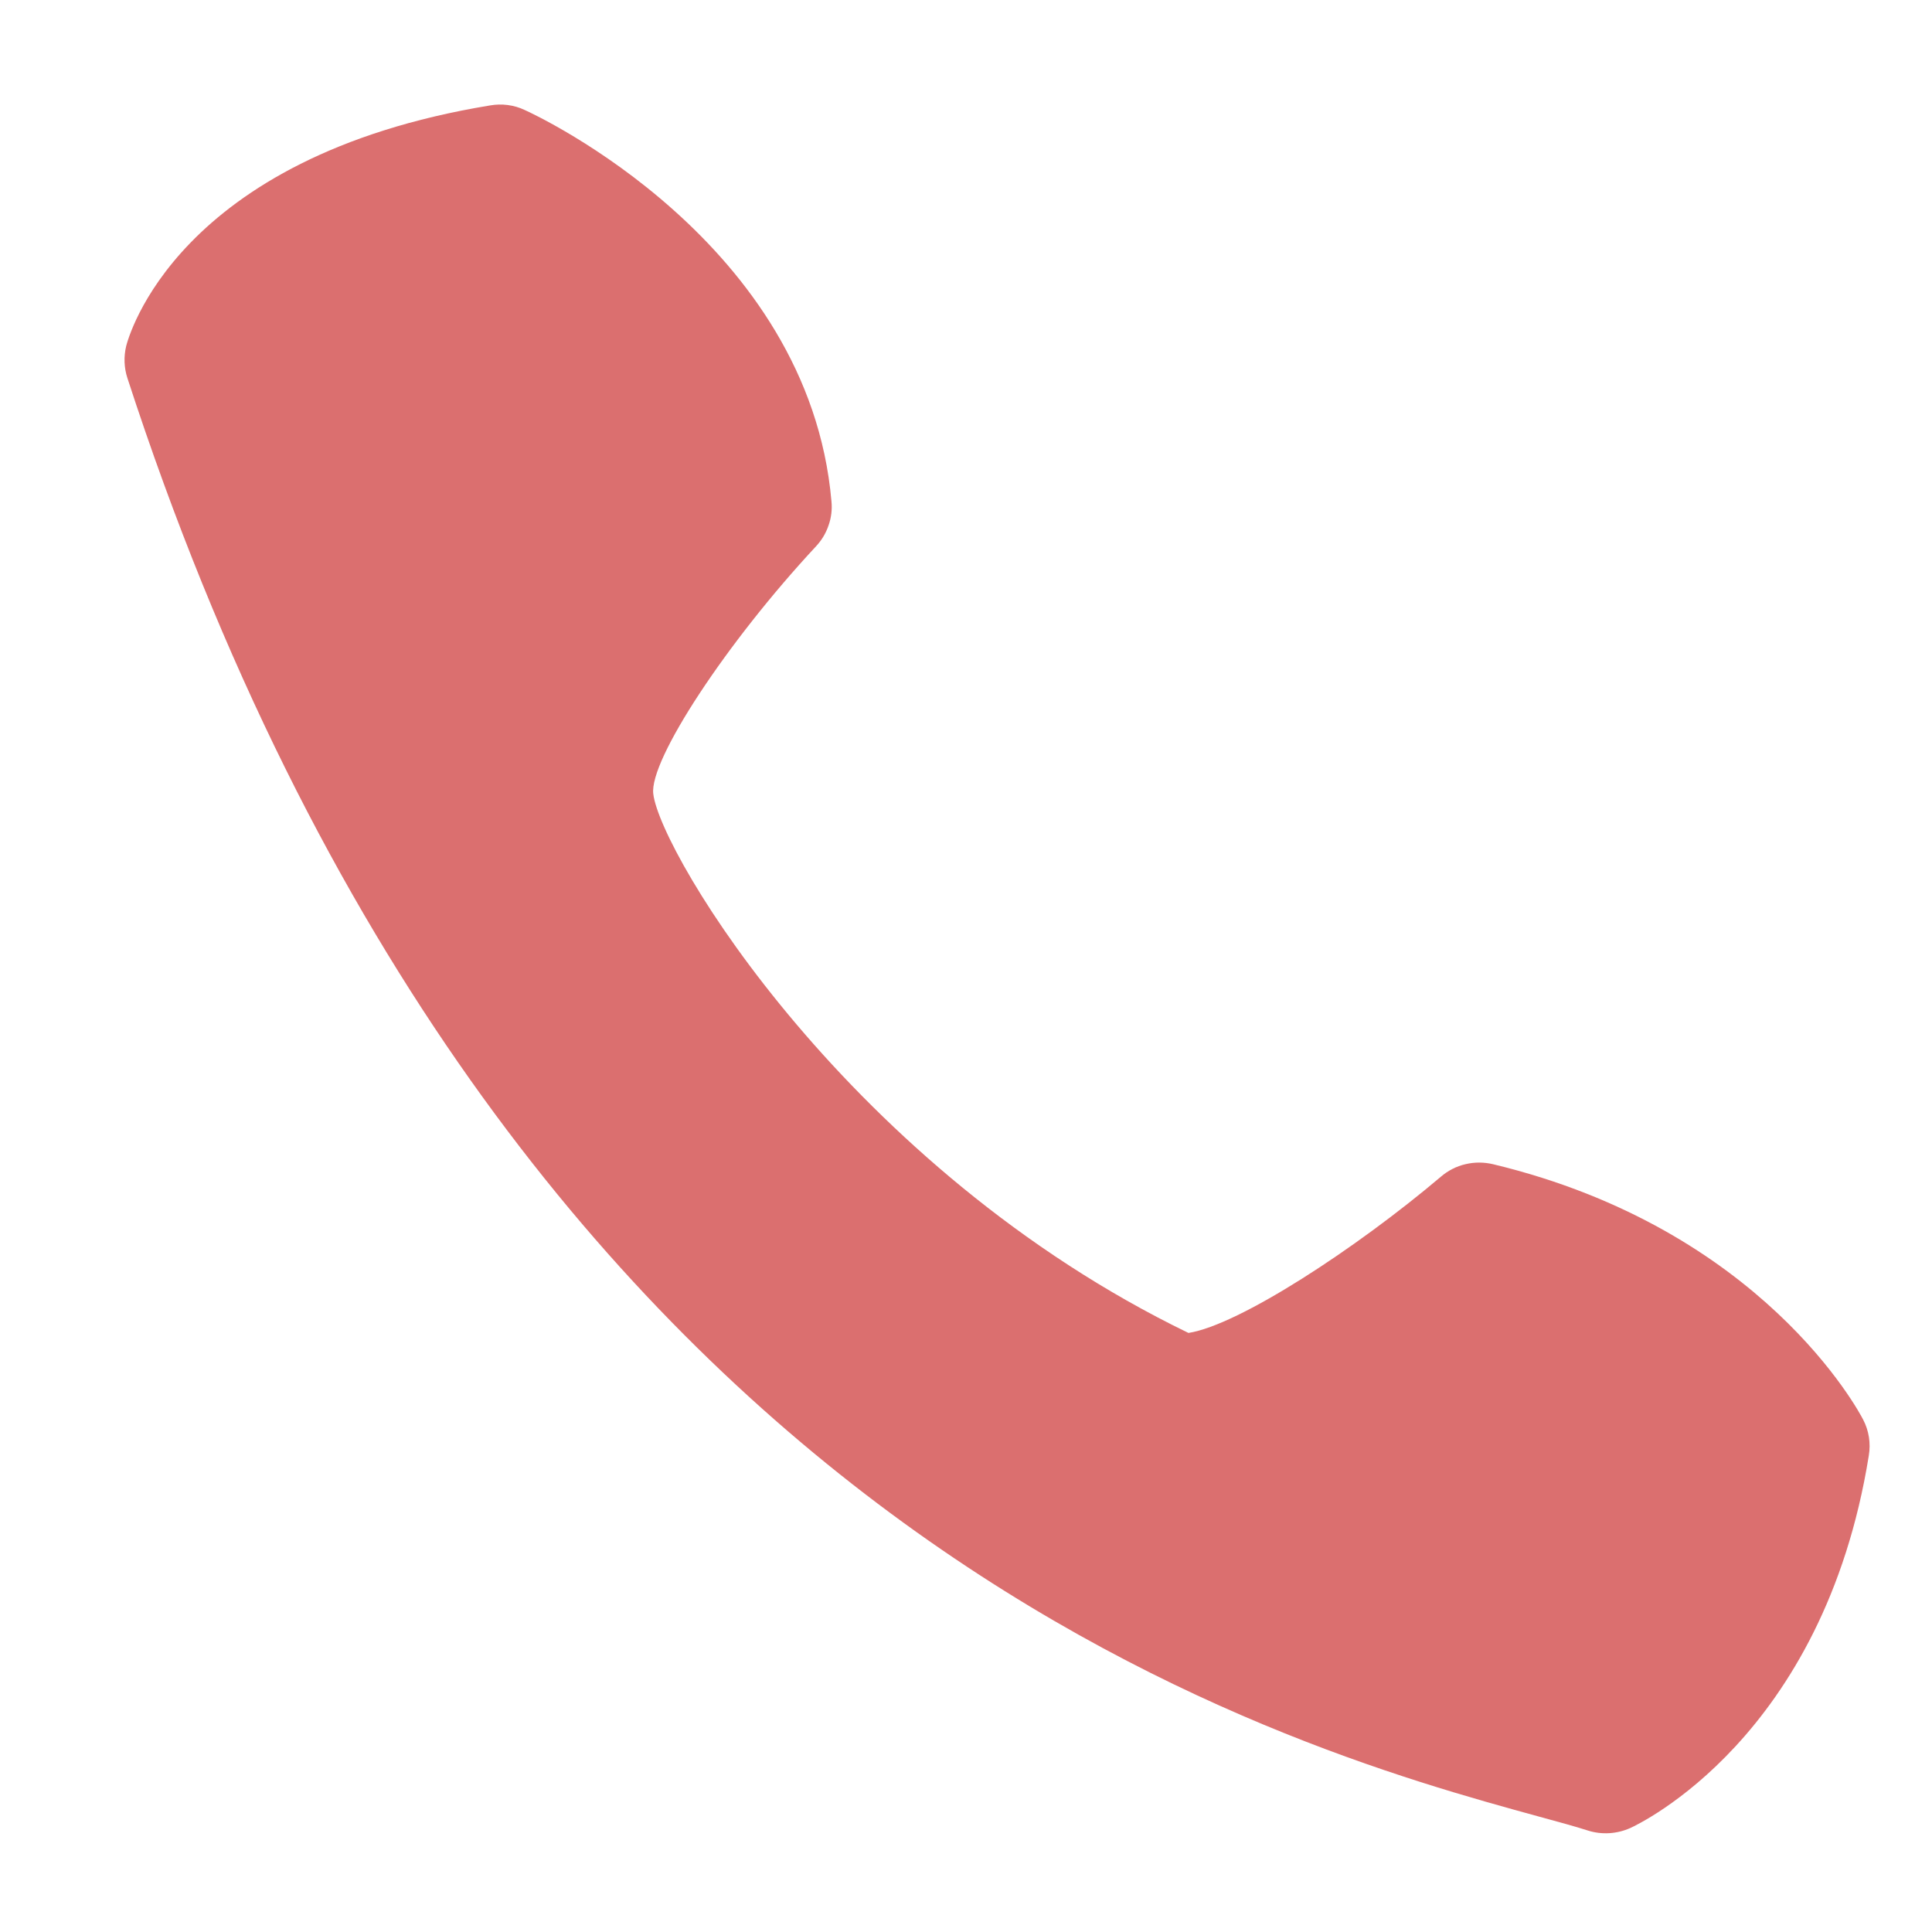 <svg width="14" height="14" viewBox="0 0 14 14" fill="none" xmlns="http://www.w3.org/2000/svg">
<path d="M6.025 3.632C5.861 1.755 3.886 0.834 3.802 0.797C3.724 0.76 3.636 0.749 3.551 0.764C1.271 1.139 0.928 2.454 0.914 2.509C0.896 2.585 0.899 2.665 0.923 2.739C3.643 11.103 9.295 12.654 11.153 13.164C11.296 13.203 11.414 13.235 11.504 13.264C11.606 13.297 11.717 13.29 11.815 13.246C11.871 13.22 13.214 12.593 13.542 10.548C13.557 10.459 13.543 10.367 13.501 10.287C13.472 10.23 12.77 8.906 10.822 8.437C10.756 8.421 10.687 8.42 10.62 8.436C10.554 8.451 10.492 8.483 10.441 8.527C9.827 9.047 8.978 9.602 8.612 9.659C6.156 8.469 4.785 6.186 4.734 5.753C4.703 5.509 5.266 4.654 5.913 3.959C5.954 3.915 5.985 3.864 6.004 3.807C6.024 3.751 6.031 3.691 6.025 3.632Z" fill="#DB6F6F"/>
</svg>
